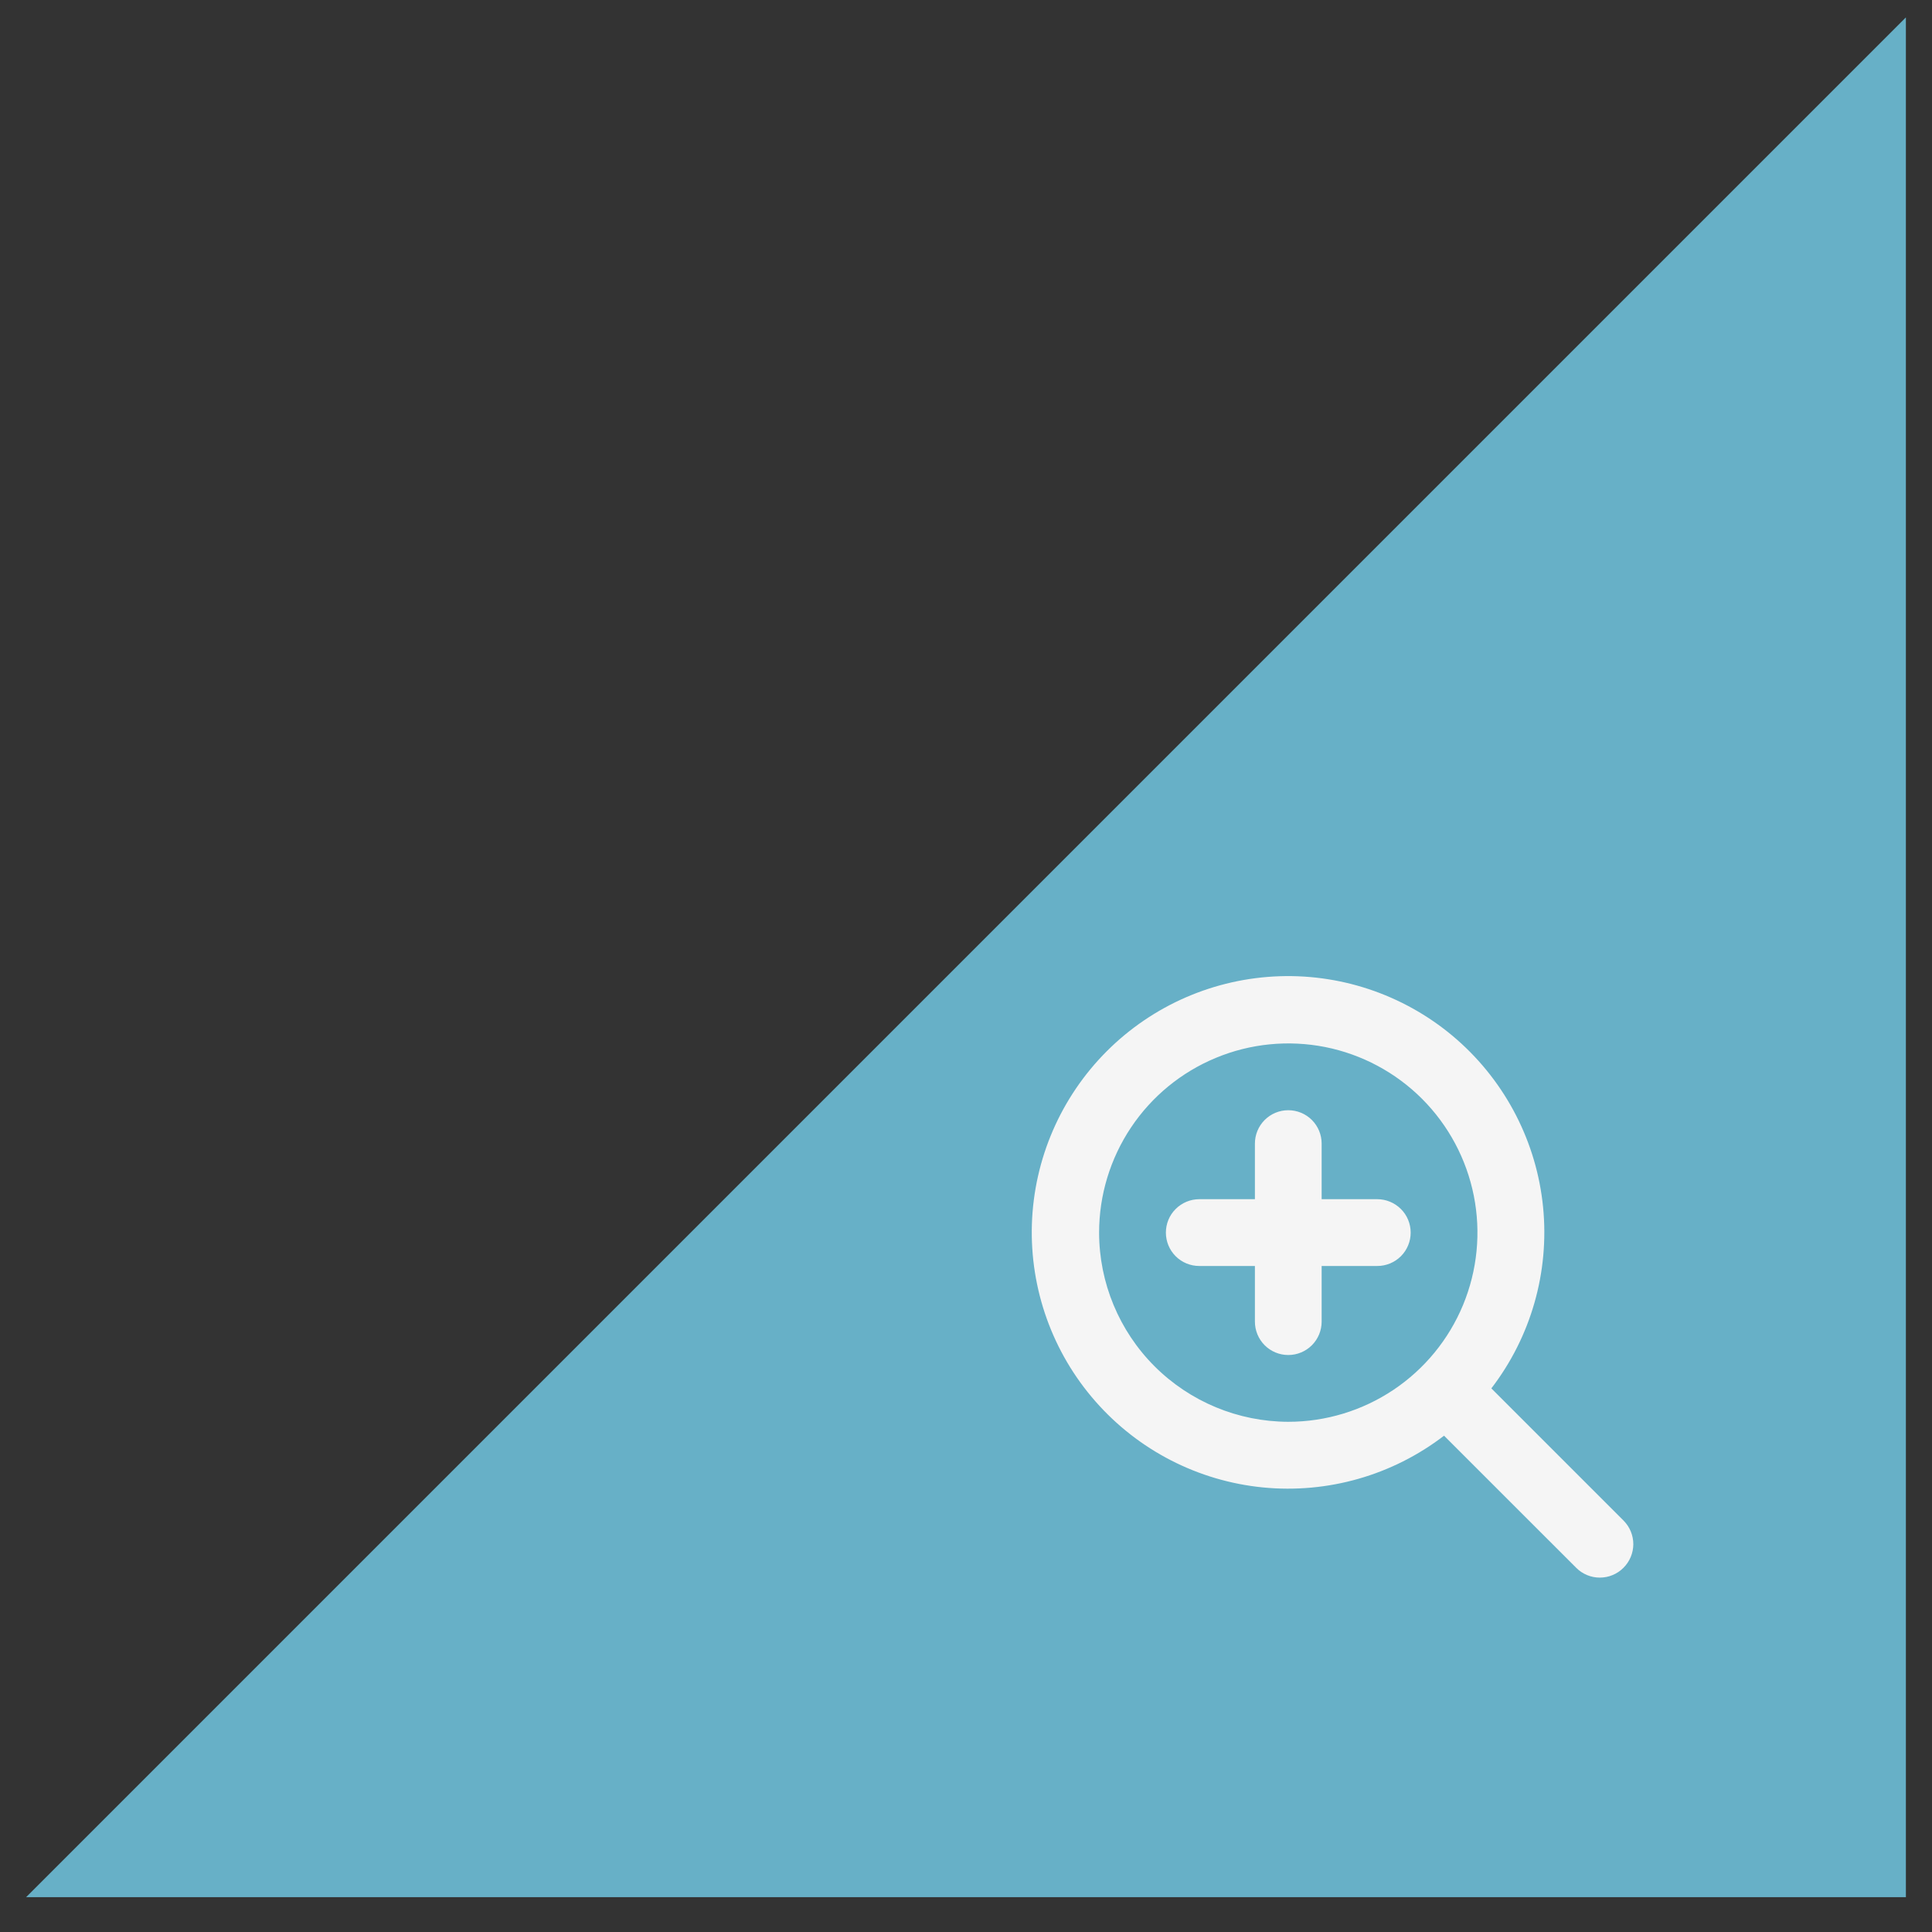 <svg width="37" height="37" viewBox="0 0 37 37" fill="none" xmlns="http://www.w3.org/2000/svg">
<rect x="0" y="0" width="37" height="37" fill="#333333" stroke="none"/>
<path d="M36.5 0.333V36.333H0.5L36.5 0.333Z" fill="#67B0C7"/>
<g clip-path="url(#clip0_38213_1547)">
<path d="M27.016 23.606C27.016 23.775 26.949 23.938 26.829 24.058C26.709 24.178 26.546 24.245 26.377 24.245H25.311V25.311C25.311 25.48 25.244 25.643 25.124 25.763C25.004 25.883 24.841 25.95 24.672 25.95C24.502 25.95 24.34 25.883 24.22 25.763C24.1 25.643 24.033 25.48 24.033 25.311V24.245H22.967C22.798 24.245 22.635 24.178 22.515 24.058C22.395 23.938 22.328 23.775 22.328 23.606C22.328 23.436 22.395 23.273 22.515 23.154C22.635 23.034 22.798 22.966 22.967 22.966H24.033V21.901C24.033 21.731 24.1 21.569 24.22 21.449C24.34 21.329 24.502 21.262 24.672 21.262C24.841 21.262 25.004 21.329 25.124 21.449C25.244 21.569 25.311 21.731 25.311 21.901V22.966H26.377C26.546 22.966 26.709 23.034 26.829 23.154C26.949 23.273 27.016 23.436 27.016 23.606ZM31.091 30.025C31.032 30.085 30.961 30.132 30.884 30.164C30.806 30.197 30.723 30.213 30.638 30.213C30.554 30.213 30.471 30.197 30.393 30.164C30.316 30.132 30.245 30.085 30.186 30.025L27.655 27.495C26.667 28.254 25.427 28.608 24.187 28.486C22.947 28.364 21.799 27.774 20.978 26.837C20.156 25.901 19.722 24.686 19.762 23.441C19.803 22.195 20.316 21.012 21.197 20.131C22.078 19.25 23.262 18.737 24.507 18.696C25.753 18.655 26.967 19.09 27.904 19.911C28.84 20.733 29.43 21.88 29.552 23.12C29.674 24.36 29.32 25.601 28.561 26.589L31.094 29.122C31.213 29.242 31.28 29.404 31.28 29.574C31.279 29.743 31.211 29.906 31.091 30.025ZM24.672 27.229C25.389 27.229 26.089 27.016 26.685 26.618C27.28 26.22 27.745 25.654 28.019 24.992C28.293 24.33 28.365 23.602 28.225 22.899C28.085 22.196 27.74 21.551 27.234 21.044C26.727 20.537 26.081 20.192 25.379 20.052C24.676 19.913 23.948 19.984 23.286 20.259C22.624 20.533 22.058 20.997 21.66 21.593C21.262 22.189 21.049 22.889 21.049 23.606C21.05 24.566 21.432 25.487 22.111 26.166C22.791 26.845 23.712 27.227 24.672 27.229Z" fill="#F5F5F5"/>
</g>
<defs>
<clipPath id="clip0_38213_1547">
<rect width="11.52" height="11.52" fill="white" transform="translate(19.76 18.693)"/>
</clipPath>
</defs>
</svg>
